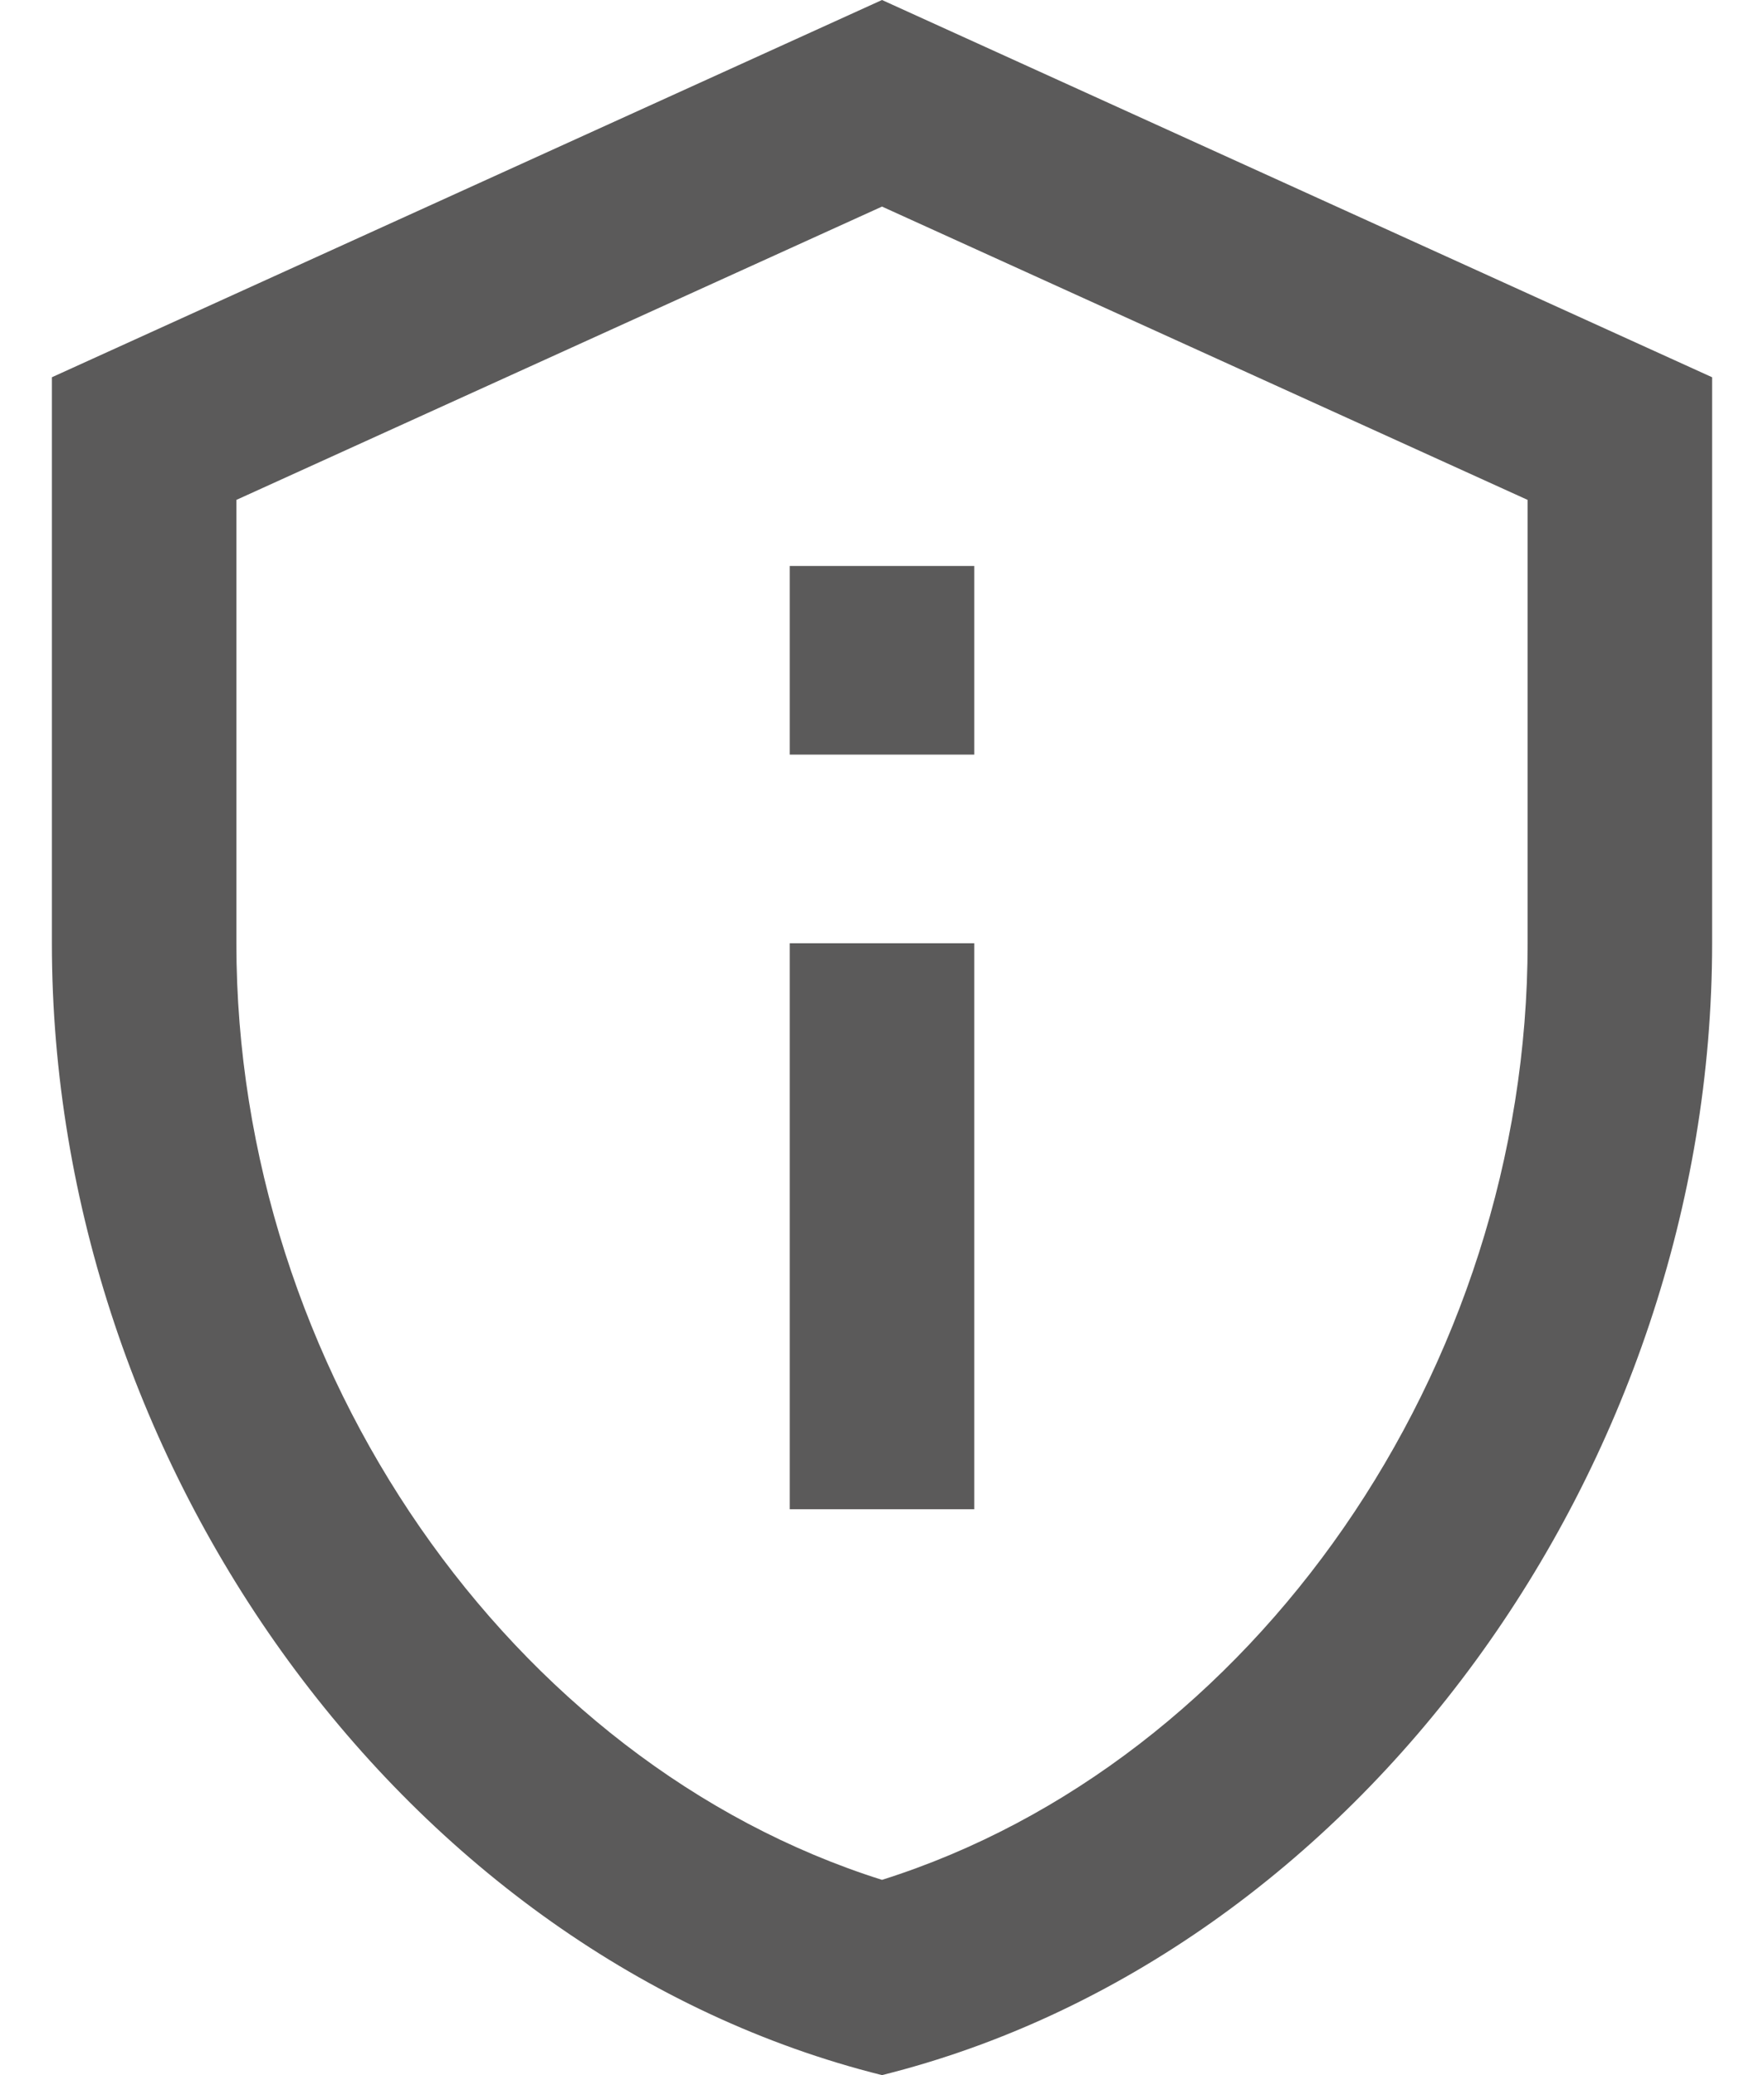 <svg width="17" height="20" viewBox="0 0 17 20" fill="none" xmlns="http://www.w3.org/2000/svg">
<path d="M8.5 1.991L14.722 4.818V9.091C14.722 13.2 12.073 16.991 8.5 18.118C4.927 16.991 2.278 13.2 2.278 9.091V4.818L8.5 1.991ZM8.5 0L0.5 3.636V9.091C0.5 14.136 3.913 18.855 8.5 20C13.087 18.855 16.5 14.136 16.5 9.091V3.636L8.5 0ZM7.611 5.455H9.389V7.273H7.611V5.455ZM7.611 9.091H9.389V14.546H7.611V9.091Z" fill="#5B5A5A"/>
</svg>
